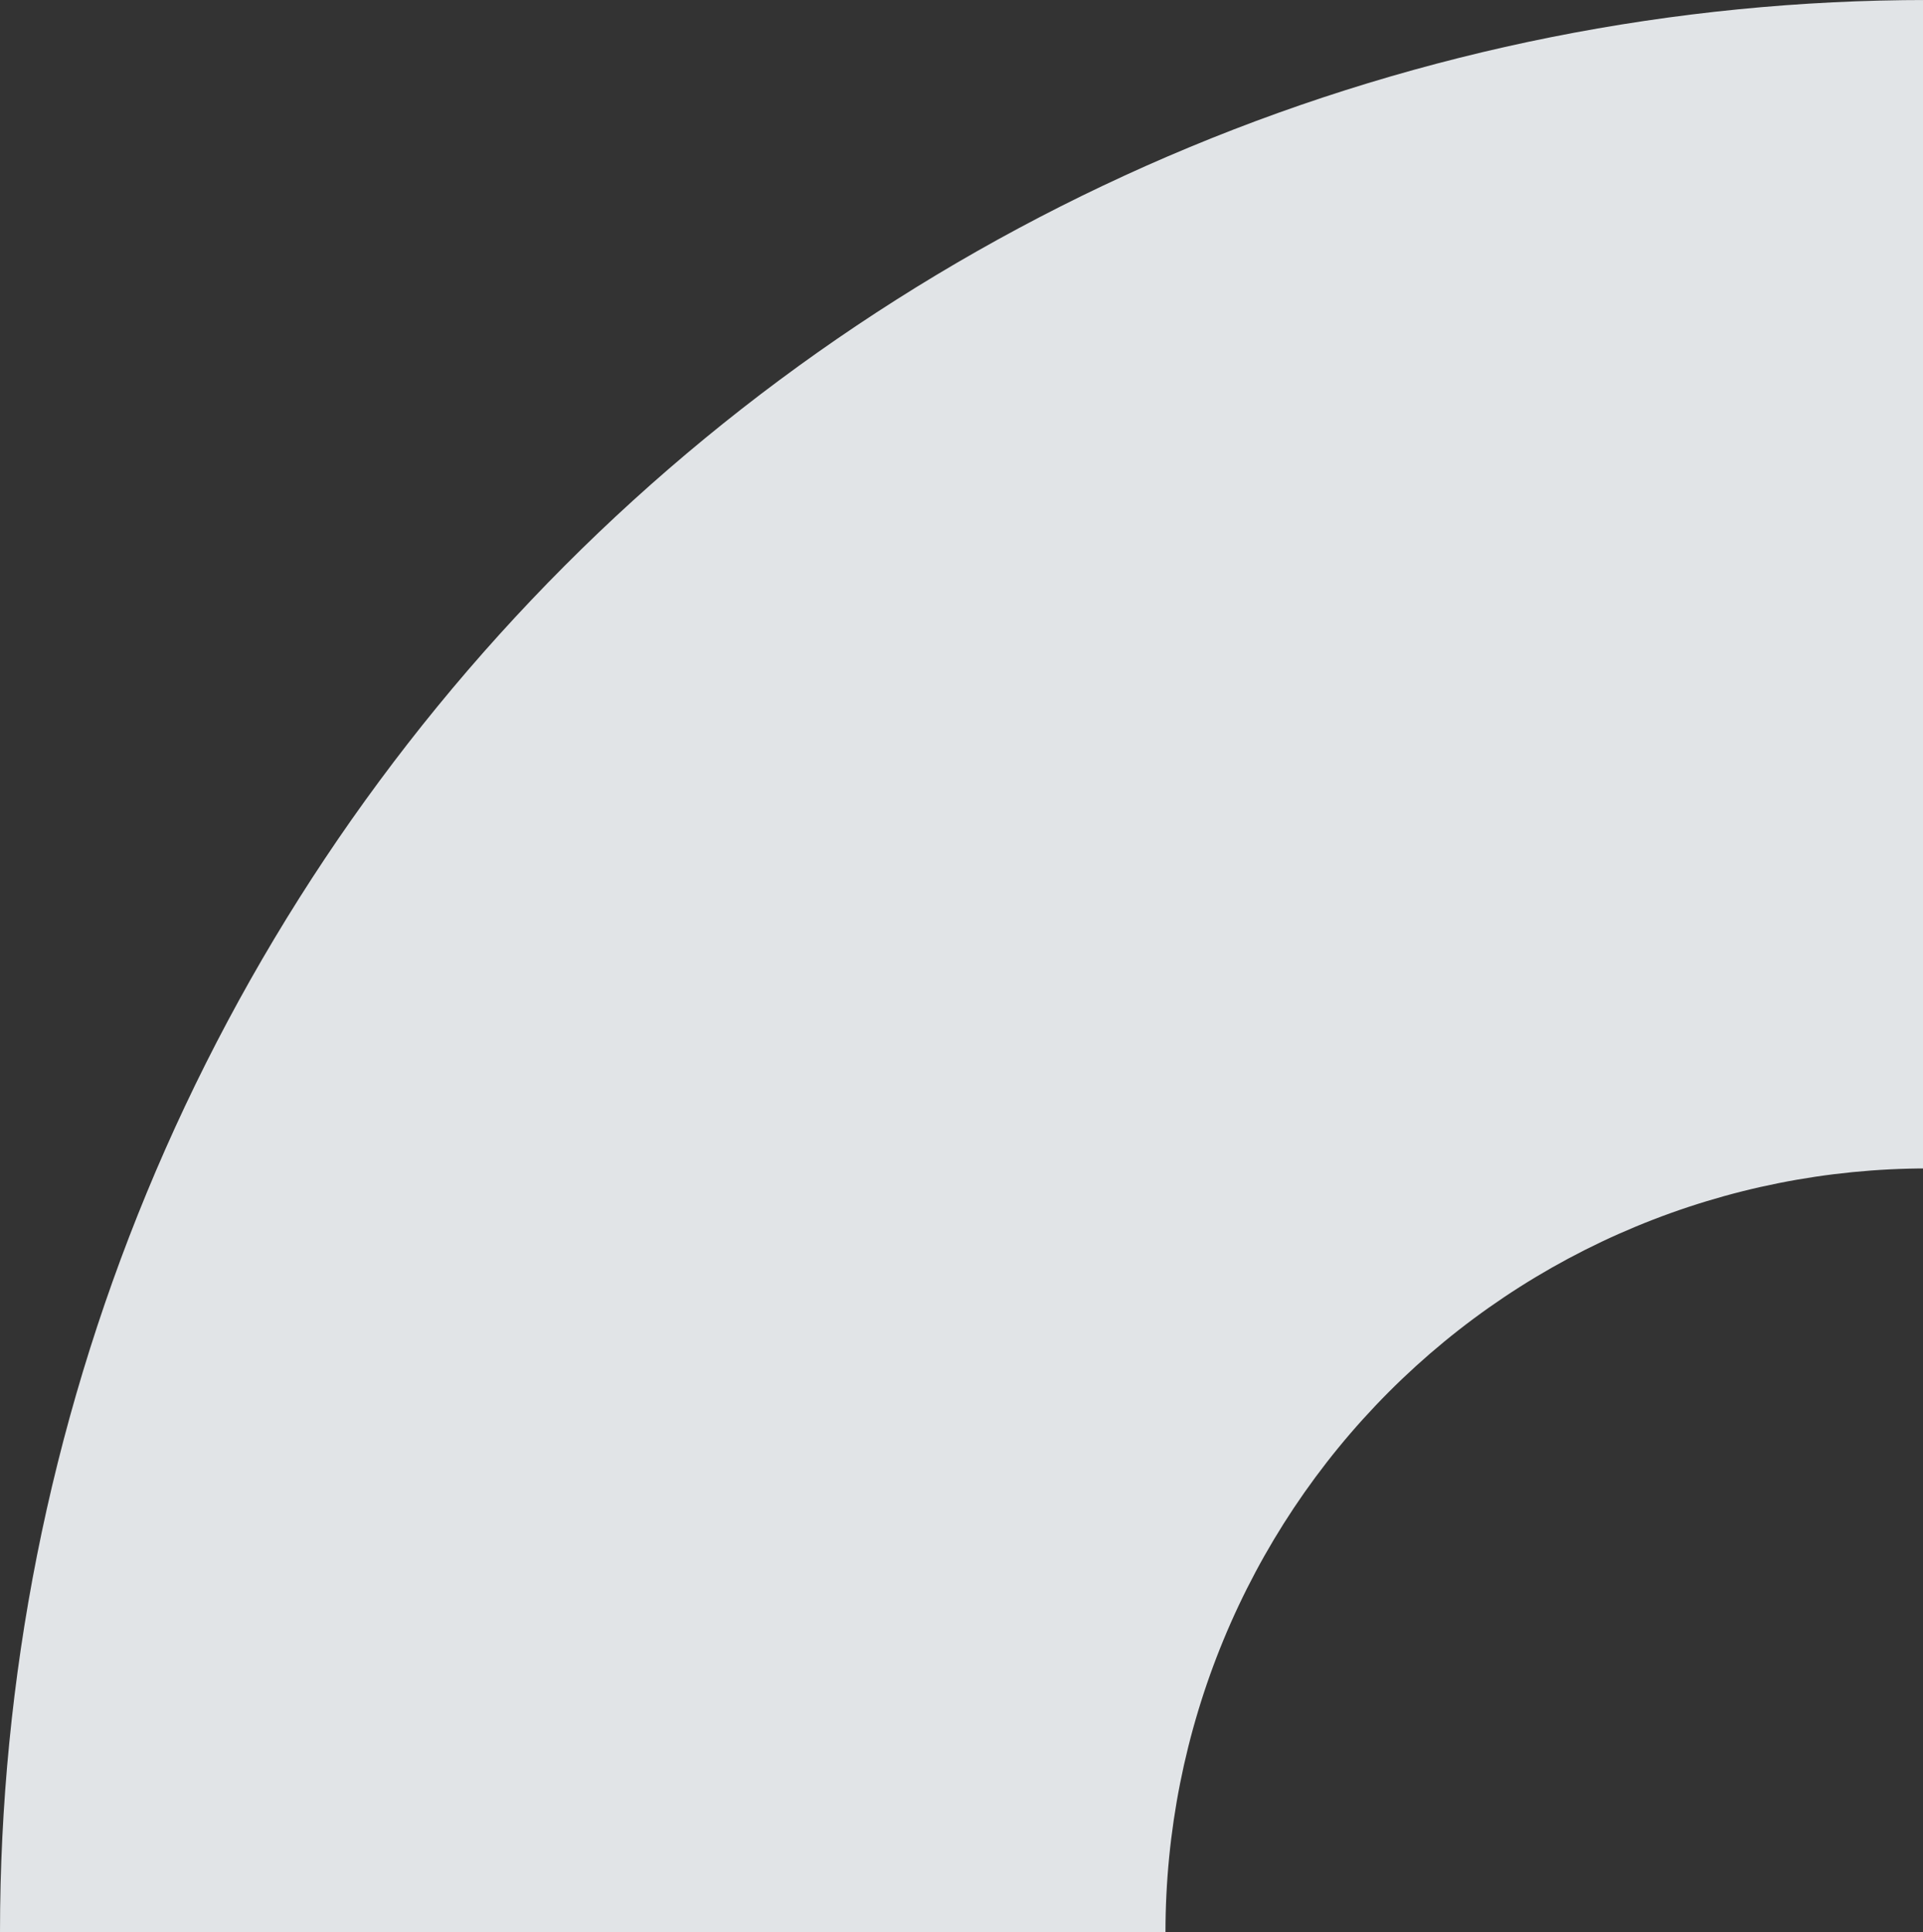 <svg width="221" height="222" viewBox="0 0 221 222" fill="none" xmlns="http://www.w3.org/2000/svg">
<rect x="0" y="0" width="221" height="222" fill="#333333" stroke="none"/>
<path d="M221.5 2.08355e-05C192.412 1.9564e-05 163.609 5.742 136.736 16.899C109.862 28.055 85.444 44.408 64.876 65.022C44.308 85.637 27.992 110.11 16.861 137.044C5.729 163.979 -1.95393e-05 192.847 -2.08137e-05 222L133.942 222C133.942 210.476 136.207 199.064 140.607 188.418C145.007 177.771 151.457 168.097 159.587 159.948C167.718 151.799 177.37 145.335 187.993 140.925C198.616 136.515 210.002 134.245 221.5 134.245L221.5 2.08355e-05Z" fill="#F4F7FB" fill-opacity="0.9"/>
</svg>
